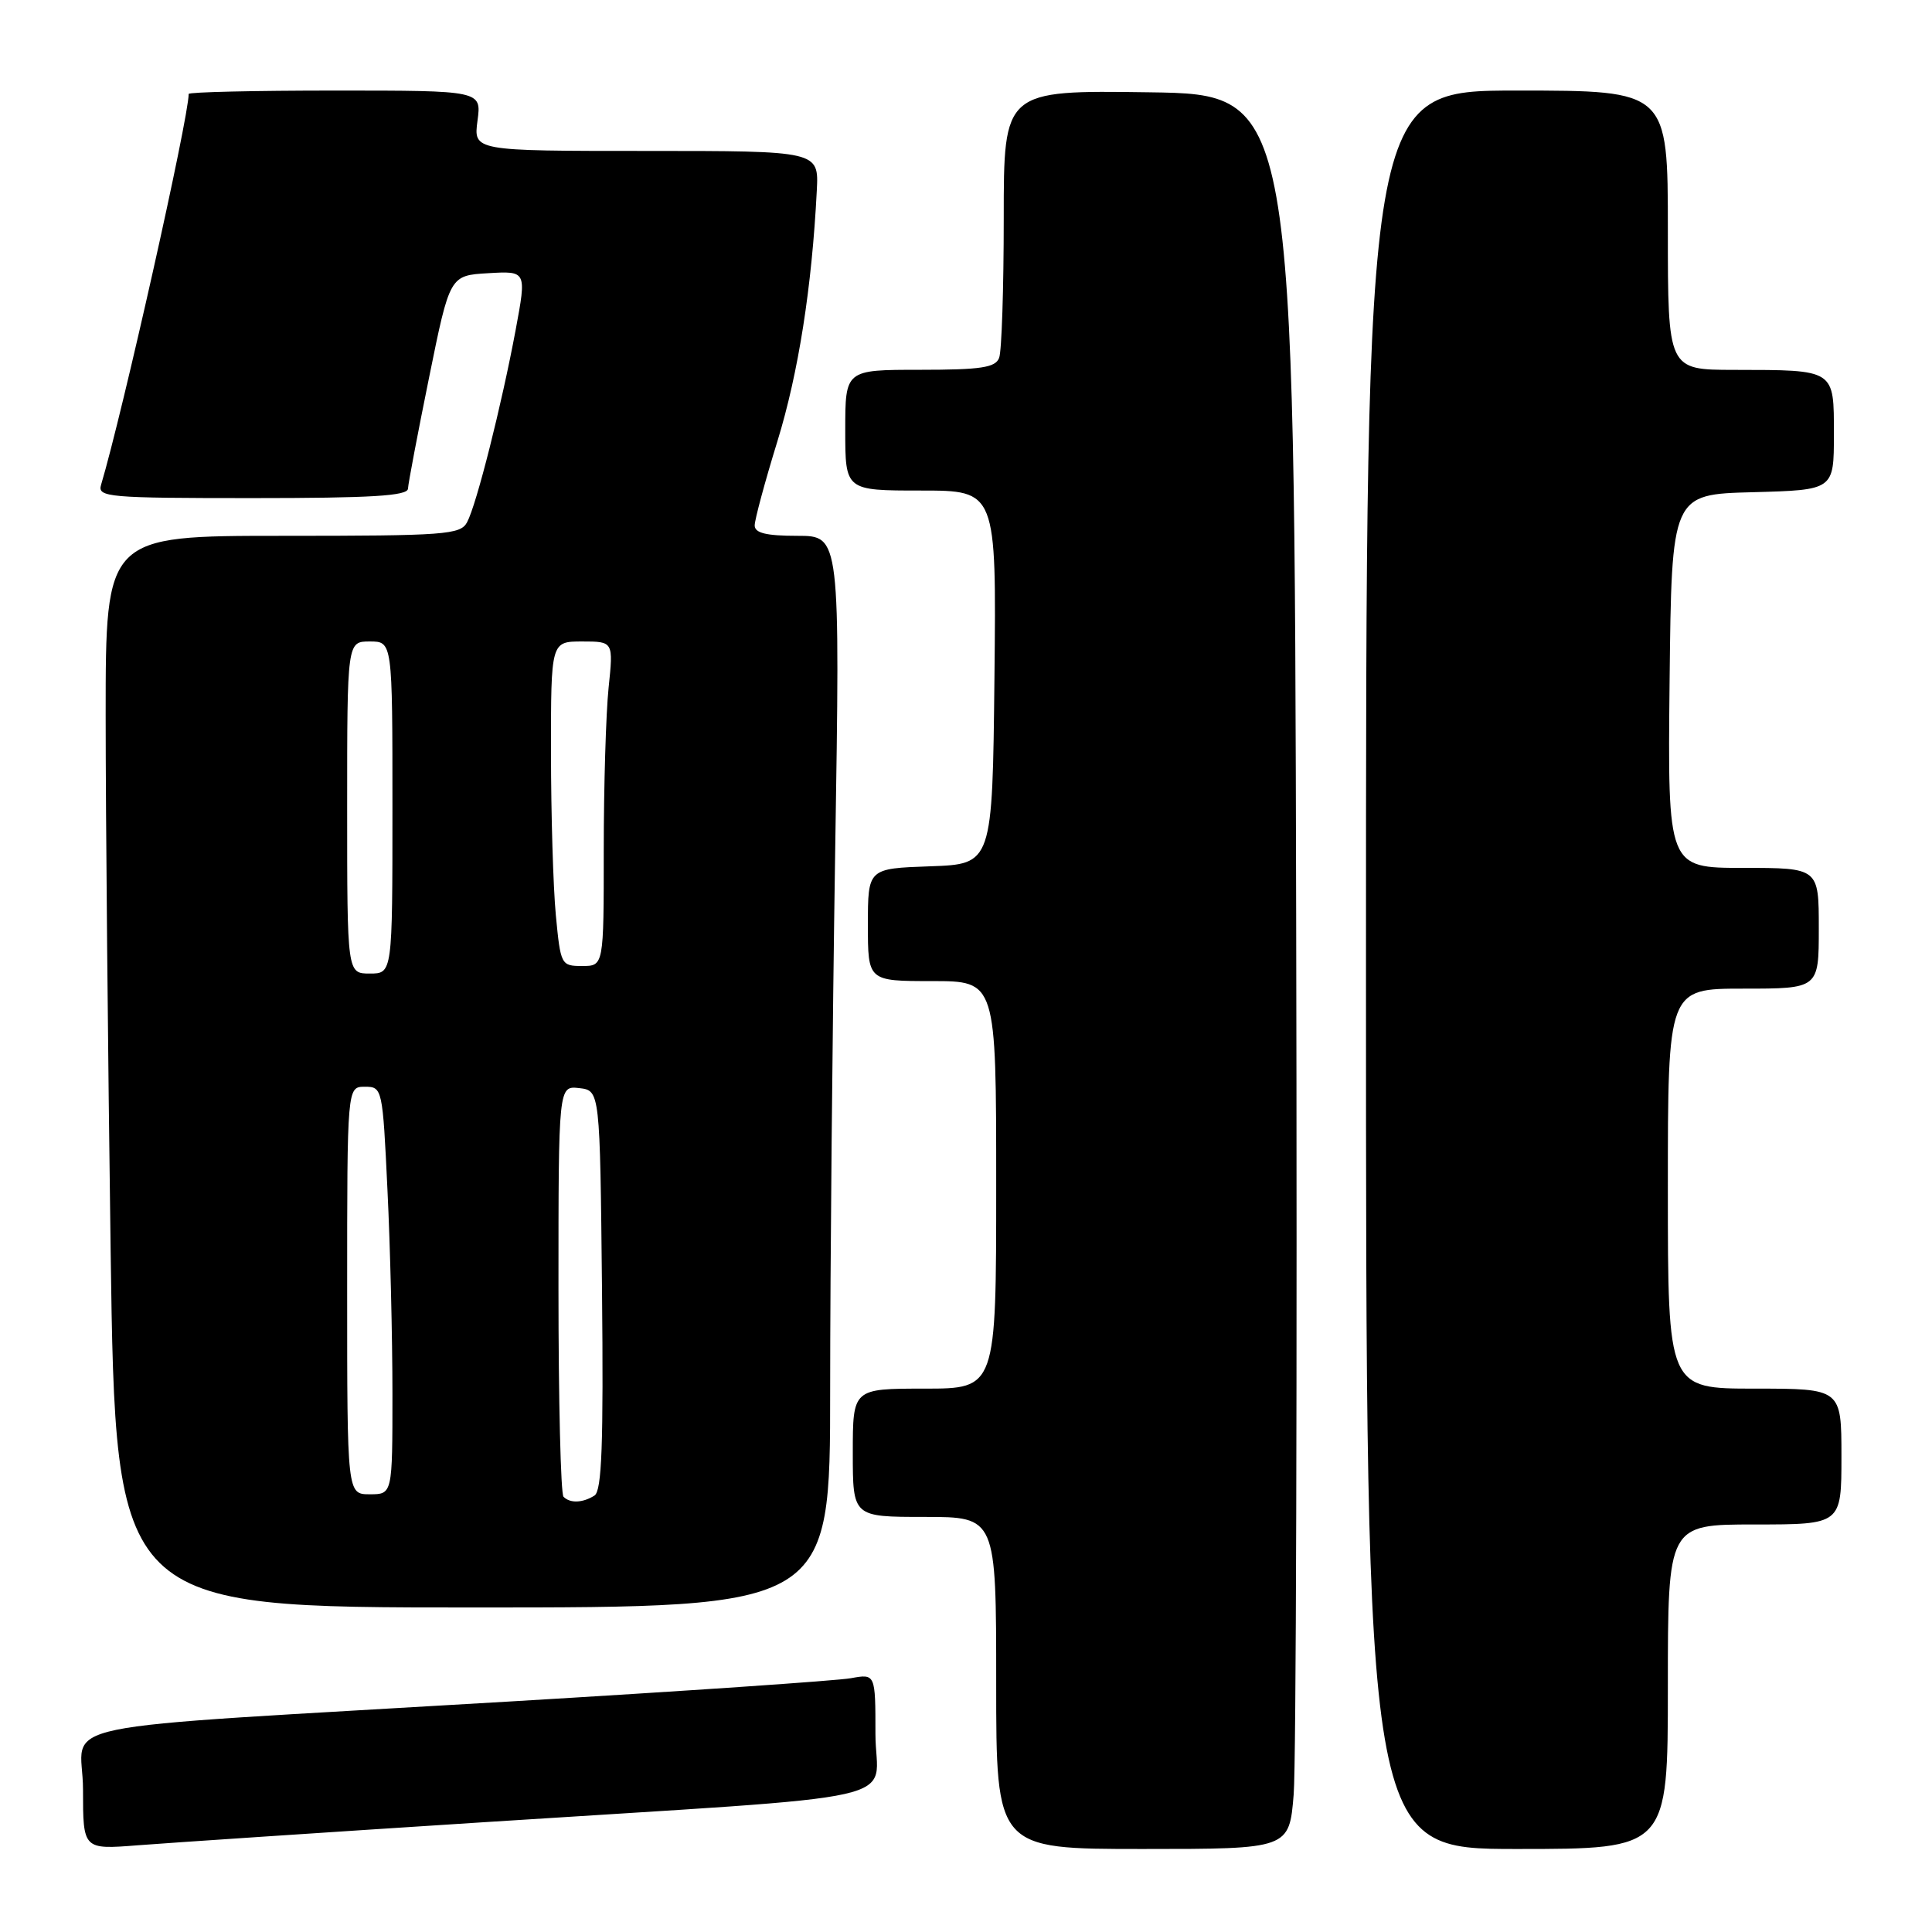 <?xml version="1.0" encoding="UTF-8" standalone="no"?>
<!DOCTYPE svg PUBLIC "-//W3C//DTD SVG 1.1//EN" "http://www.w3.org/Graphics/SVG/1.1/DTD/svg11.dtd" >
<svg xmlns="http://www.w3.org/2000/svg" xmlns:xlink="http://www.w3.org/1999/xlink" version="1.1" viewBox="0 0 256 256">
 <g >
 <path fill="currentColor"
d=" M 64.00 241.46 C 122.37 237.70 116.00 239.14 116.00 229.76 C 116.00 221.78 116.00 221.78 112.75 222.37 C 110.96 222.70 90.60 224.09 67.50 225.46 C 3.94 229.24 11.00 227.79 11.00 237.13 C 11.00 245.08 11.00 245.08 18.25 244.51 C 22.24 244.20 42.82 242.82 64.00 241.46 Z  M 171.42 237.75 C 171.74 233.76 171.89 181.45 171.75 121.50 C 171.50 12.50 171.50 12.50 152.25 12.23 C 133.00 11.96 133.00 11.96 133.00 28.90 C 133.00 38.21 132.73 46.55 132.39 47.42 C 131.90 48.71 129.99 49.00 121.89 49.00 C 112.00 49.00 112.00 49.00 112.00 57.00 C 112.00 65.00 112.00 65.00 122.02 65.00 C 132.03 65.00 132.03 65.00 131.77 89.75 C 131.50 114.50 131.50 114.50 123.25 114.79 C 115.00 115.08 115.00 115.08 115.00 122.54 C 115.00 130.00 115.00 130.00 123.50 130.00 C 132.00 130.00 132.00 130.00 132.00 157.00 C 132.00 184.00 132.00 184.00 122.50 184.00 C 113.00 184.00 113.00 184.00 113.00 192.50 C 113.00 201.00 113.00 201.00 122.50 201.00 C 132.00 201.00 132.00 201.00 132.00 223.00 C 132.00 245.00 132.00 245.00 151.41 245.00 C 170.83 245.00 170.83 245.00 171.42 237.75 Z  M 221.00 223.50 C 221.00 202.00 221.00 202.00 232.50 202.00 C 244.00 202.00 244.00 202.00 244.00 193.00 C 244.00 184.00 244.00 184.00 232.50 184.00 C 221.00 184.00 221.00 184.00 221.00 157.50 C 221.00 131.00 221.00 131.00 231.00 131.00 C 241.00 131.00 241.00 131.00 241.00 123.00 C 241.00 115.00 241.00 115.00 230.98 115.00 C 220.97 115.00 220.97 115.00 221.23 90.25 C 221.50 65.50 221.50 65.50 232.25 65.22 C 243.00 64.93 243.00 64.93 243.00 57.58 C 243.00 48.88 243.24 49.03 229.75 49.01 C 221.00 49.00 221.00 49.00 221.00 30.50 C 221.00 12.00 221.00 12.00 201.00 12.00 C 181.00 12.00 181.00 12.00 181.00 128.50 C 181.00 245.00 181.00 245.00 201.00 245.00 C 221.00 245.00 221.00 245.00 221.00 223.50 Z  M 110.00 184.16 C 110.00 168.30 110.30 136.35 110.66 113.16 C 111.33 71.00 111.33 71.00 105.66 71.00 C 101.52 71.00 100.00 70.63 100.00 69.62 C 100.00 68.87 101.35 63.85 103.01 58.47 C 105.80 49.41 107.58 38.05 108.23 25.25 C 108.50 20.00 108.50 20.00 85.62 20.00 C 62.74 20.00 62.74 20.00 63.27 16.00 C 63.81 12.00 63.81 12.00 44.40 12.00 C 33.73 12.00 25.00 12.20 25.00 12.45 C 25.00 15.63 16.24 54.71 13.39 64.25 C 12.90 65.88 14.31 66.00 33.43 66.00 C 49.19 66.00 54.01 65.71 54.06 64.75 C 54.09 64.06 55.35 57.42 56.86 50.00 C 59.60 36.50 59.60 36.50 64.69 36.20 C 69.78 35.90 69.78 35.90 68.33 43.70 C 66.47 53.66 63.14 66.88 61.89 69.20 C 61.01 70.85 59.03 71.00 37.46 71.00 C 14.00 71.00 14.00 71.00 14.00 94.75 C 14.00 107.81 14.30 139.76 14.66 165.75 C 15.33 213.00 15.33 213.00 62.66 213.00 C 110.00 213.00 110.00 213.00 110.00 184.16 Z  M 74.67 198.33 C 74.30 197.97 74.00 185.56 74.00 170.77 C 74.00 143.87 74.00 143.87 76.75 144.18 C 79.50 144.50 79.50 144.50 79.77 170.93 C 79.97 191.41 79.75 197.54 78.77 198.17 C 77.21 199.15 75.55 199.22 74.67 198.33 Z  M 46.00 171.00 C 46.00 144.00 46.00 144.00 48.34 144.00 C 50.66 144.00 50.70 144.18 51.34 157.66 C 51.71 165.17 52.00 177.32 52.00 184.66 C 52.00 198.00 52.00 198.00 49.00 198.00 C 46.00 198.00 46.00 198.00 46.00 171.00 Z  M 46.00 107.00 C 46.00 85.00 46.00 85.00 49.00 85.00 C 52.00 85.00 52.00 85.00 52.00 107.00 C 52.00 129.00 52.00 129.00 49.00 129.00 C 46.00 129.00 46.00 129.00 46.00 107.00 Z  M 73.65 121.25 C 73.30 117.54 73.01 107.86 73.01 99.75 C 73.00 85.00 73.00 85.00 77.14 85.00 C 81.28 85.00 81.28 85.00 80.64 91.15 C 80.29 94.53 80.00 104.20 80.00 112.65 C 80.00 128.00 80.00 128.00 77.14 128.00 C 74.35 128.00 74.28 127.86 73.65 121.25 Z "/>
</g>
</svg>